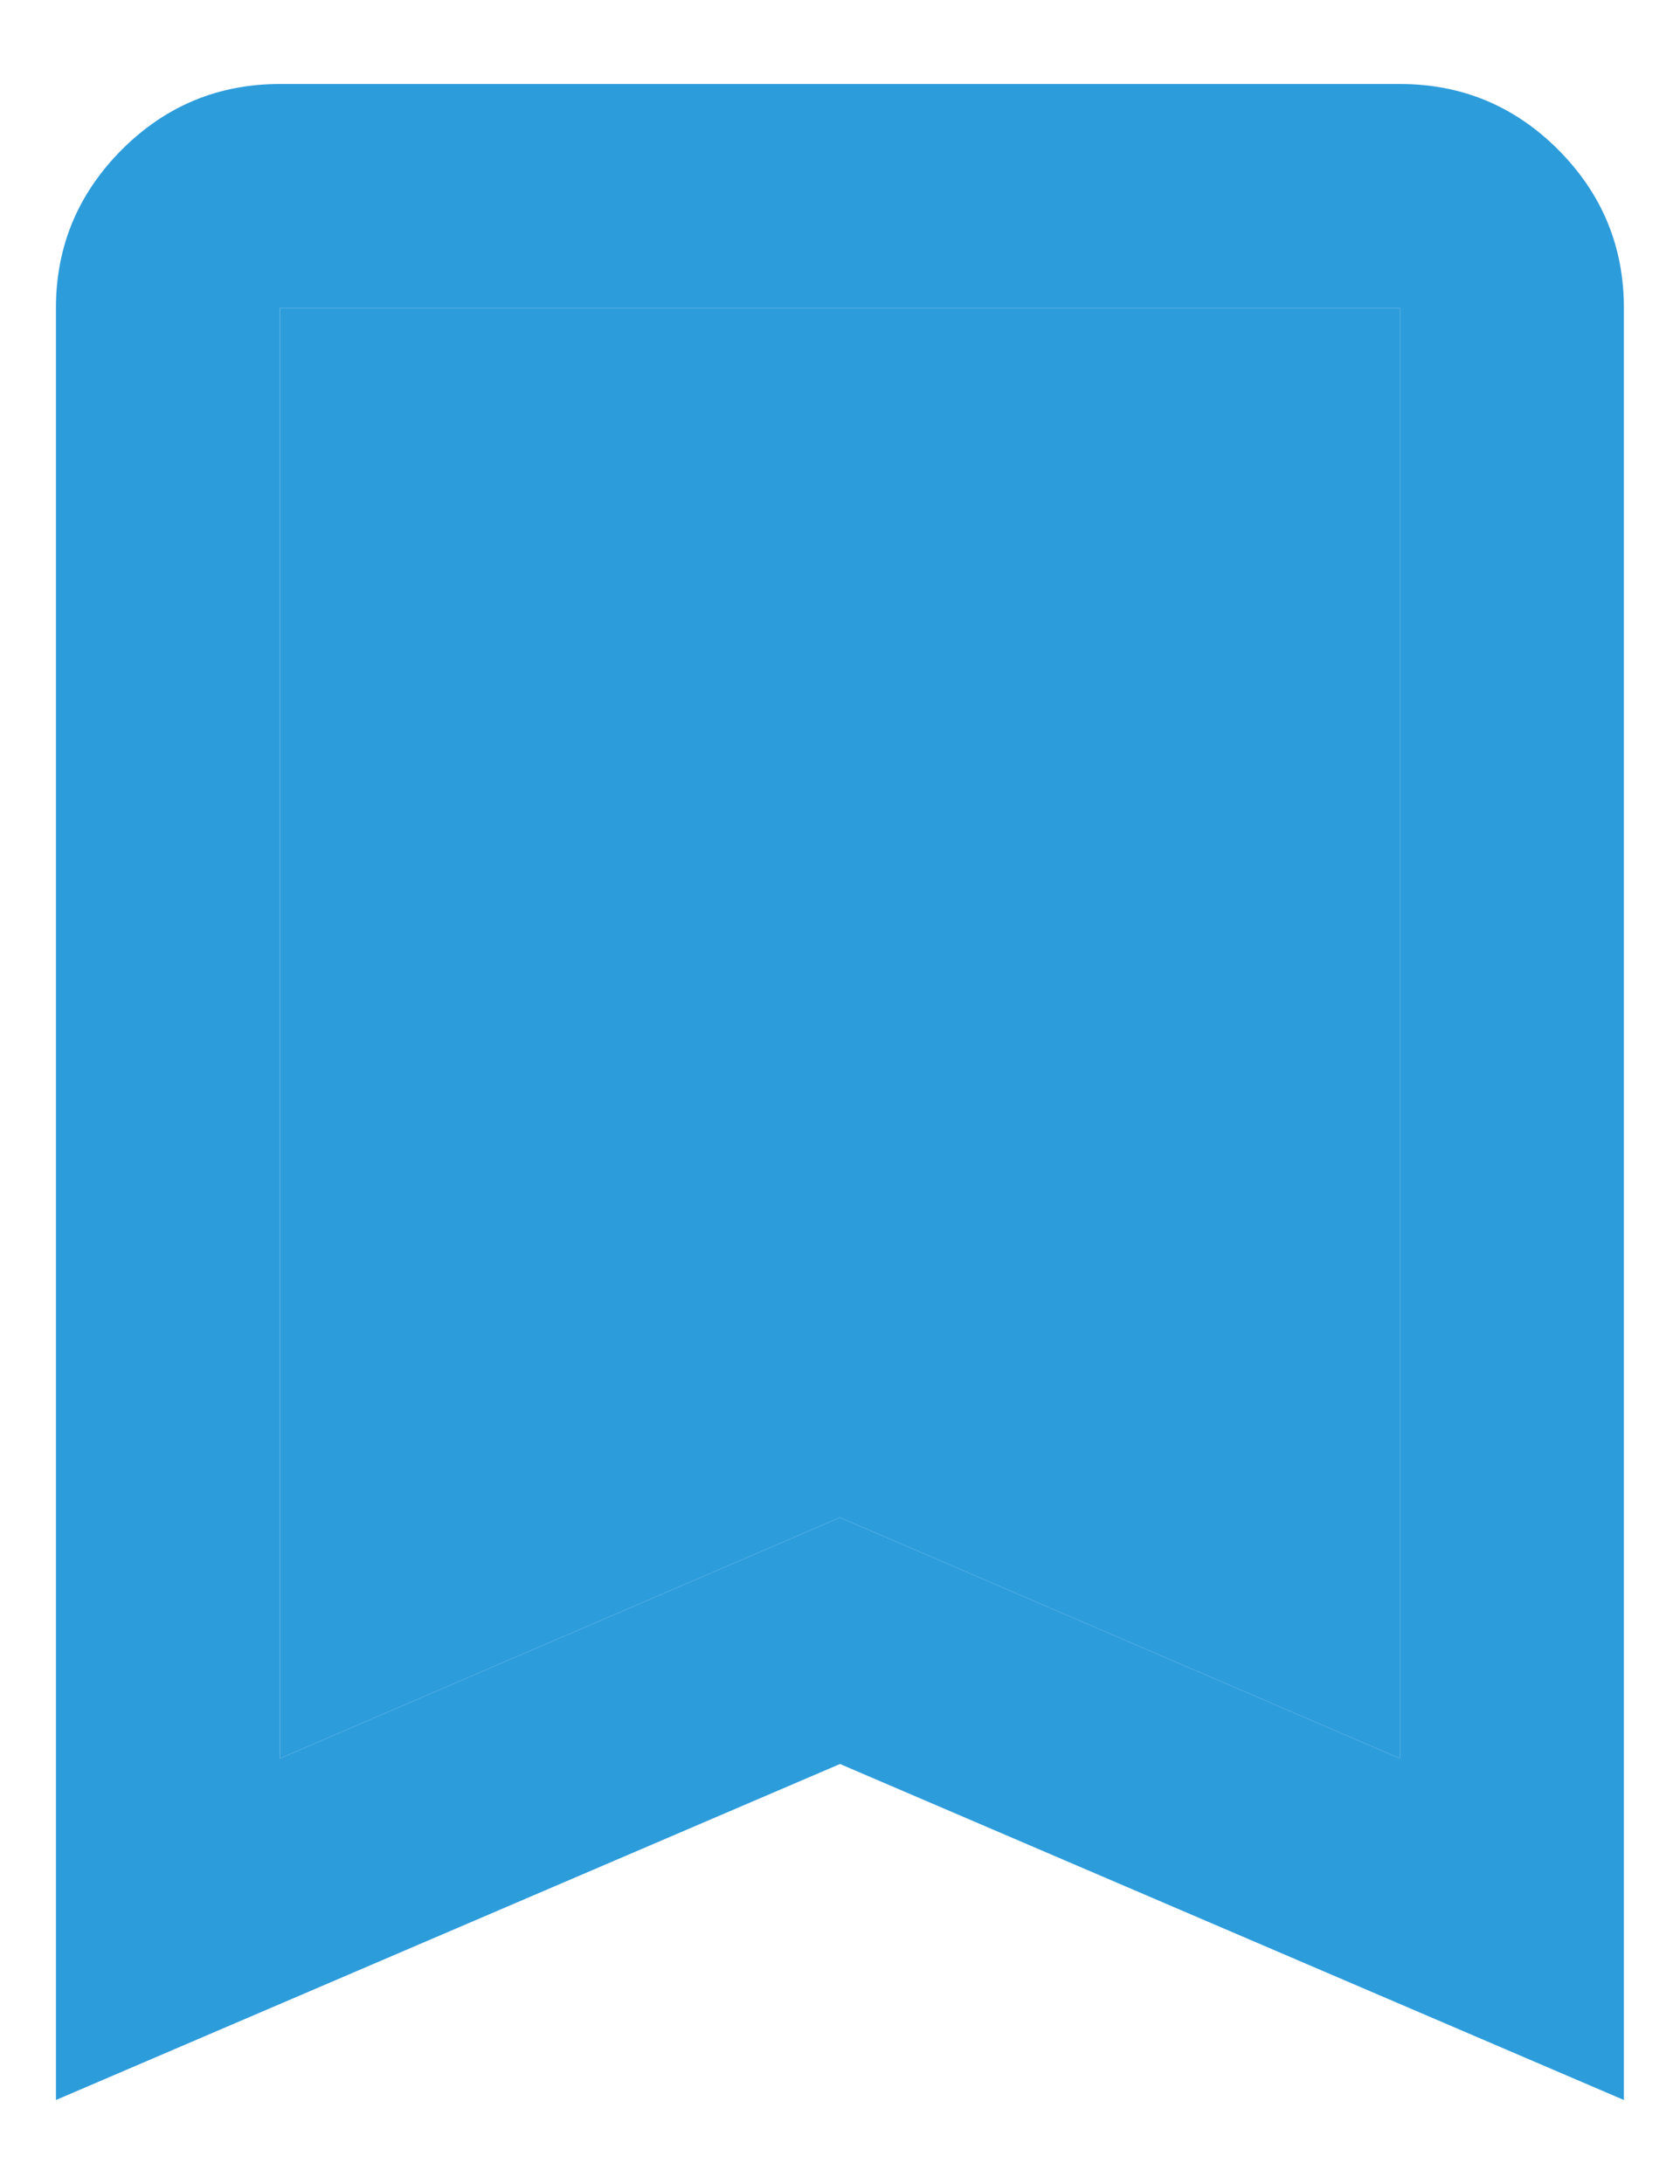 <svg width="10" height="13" viewBox="0 0 10 13" fill="none" xmlns="http://www.w3.org/2000/svg">
<path d="M0.333 12.5V1.833C0.333 1.467 0.464 1.153 0.725 0.891C0.986 0.63 1.3 0.5 1.666 0.5H8.333C8.7 0.5 9.014 0.63 9.275 0.891C9.536 1.153 9.666 1.467 9.666 1.833V12.5L5 10.5L0.333 12.5ZM1.666 10.467L5 9.033L8.333 10.467V1.833H1.666V10.467Z" fill="#2D9CDB"/>
<path d="M1.666 10.467L5 9.033L8.333 10.467V1.833H1.666V10.467Z" fill="#2D9CDB"/>
</svg>
